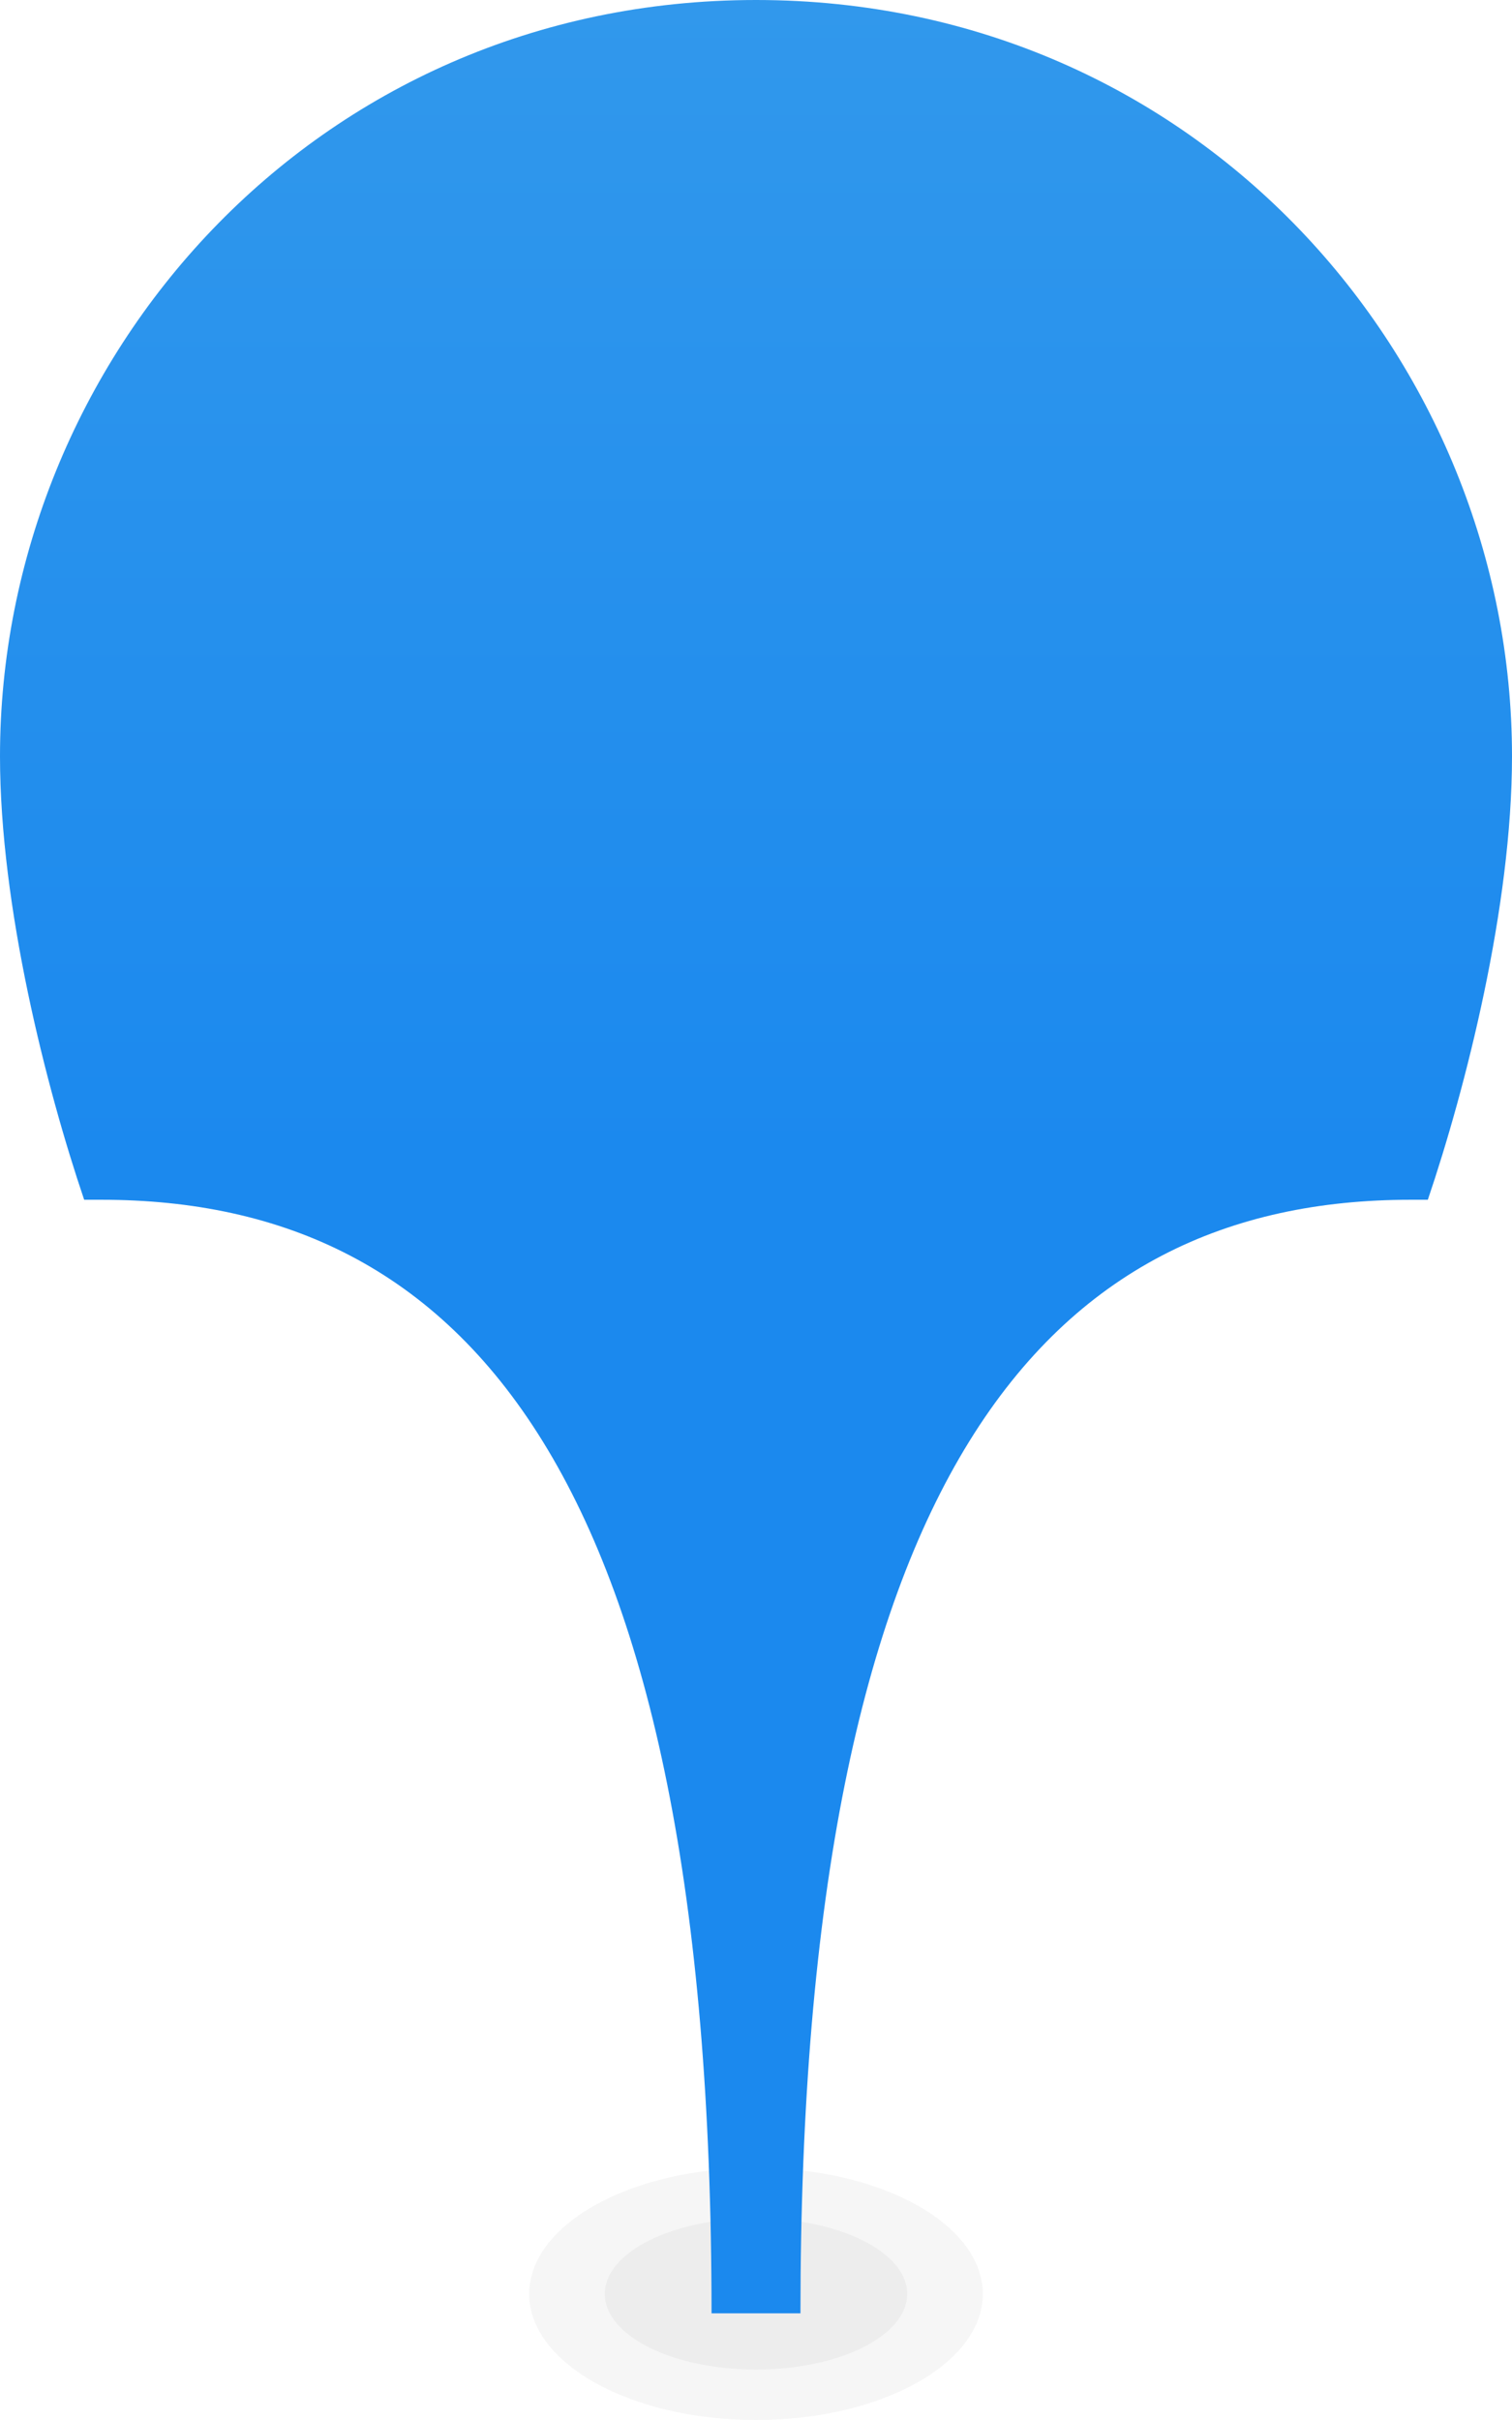 <svg width="30" height="48" viewBox="0 0 30 48" fill="none" xmlns="http://www.w3.org/2000/svg"><path opacity="0.036" d="M15 47C16.657 47 18 46.328 18 45.5C18 44.672 16.657 44 15 44C13.343 44 12 44.672 12 45.5C12 46.328 13.343 47 15 47Z" fill="black"></path><path opacity="0.036" d="M15 48C17.485 48 19.5 46.881 19.5 45.5C19.5 44.119 17.485 43 15 43C12.515 43 10.5 44.119 10.5 45.5C10.5 46.881 12.515 48 15 48Z" fill="black"></path><path fill-rule="evenodd" clip-rule="evenodd" d="M15 45.884H15.882C15.882 29.218 20.777 23.797 27.987 23.797H28.33C29.078 21.591 30 17.991 30 15C30 7.144 23.768 0 15 0C6.232 0 0 7.144 0 15C0 17.991 0.922 21.591 1.67 23.797H2.013C9.224 23.797 14.118 29.218 14.118 45.884H15Z" fill="url(#czar-a)"></path><defs><linearGradient id="czar-a" x1="15" y1="22.942" x2="15" y2="0" gradientUnits="userSpaceOnUse"><stop stop-color="#1B89EE"></stop><stop offset="1" stop-color="#3198EC"></stop></linearGradient></defs></svg>